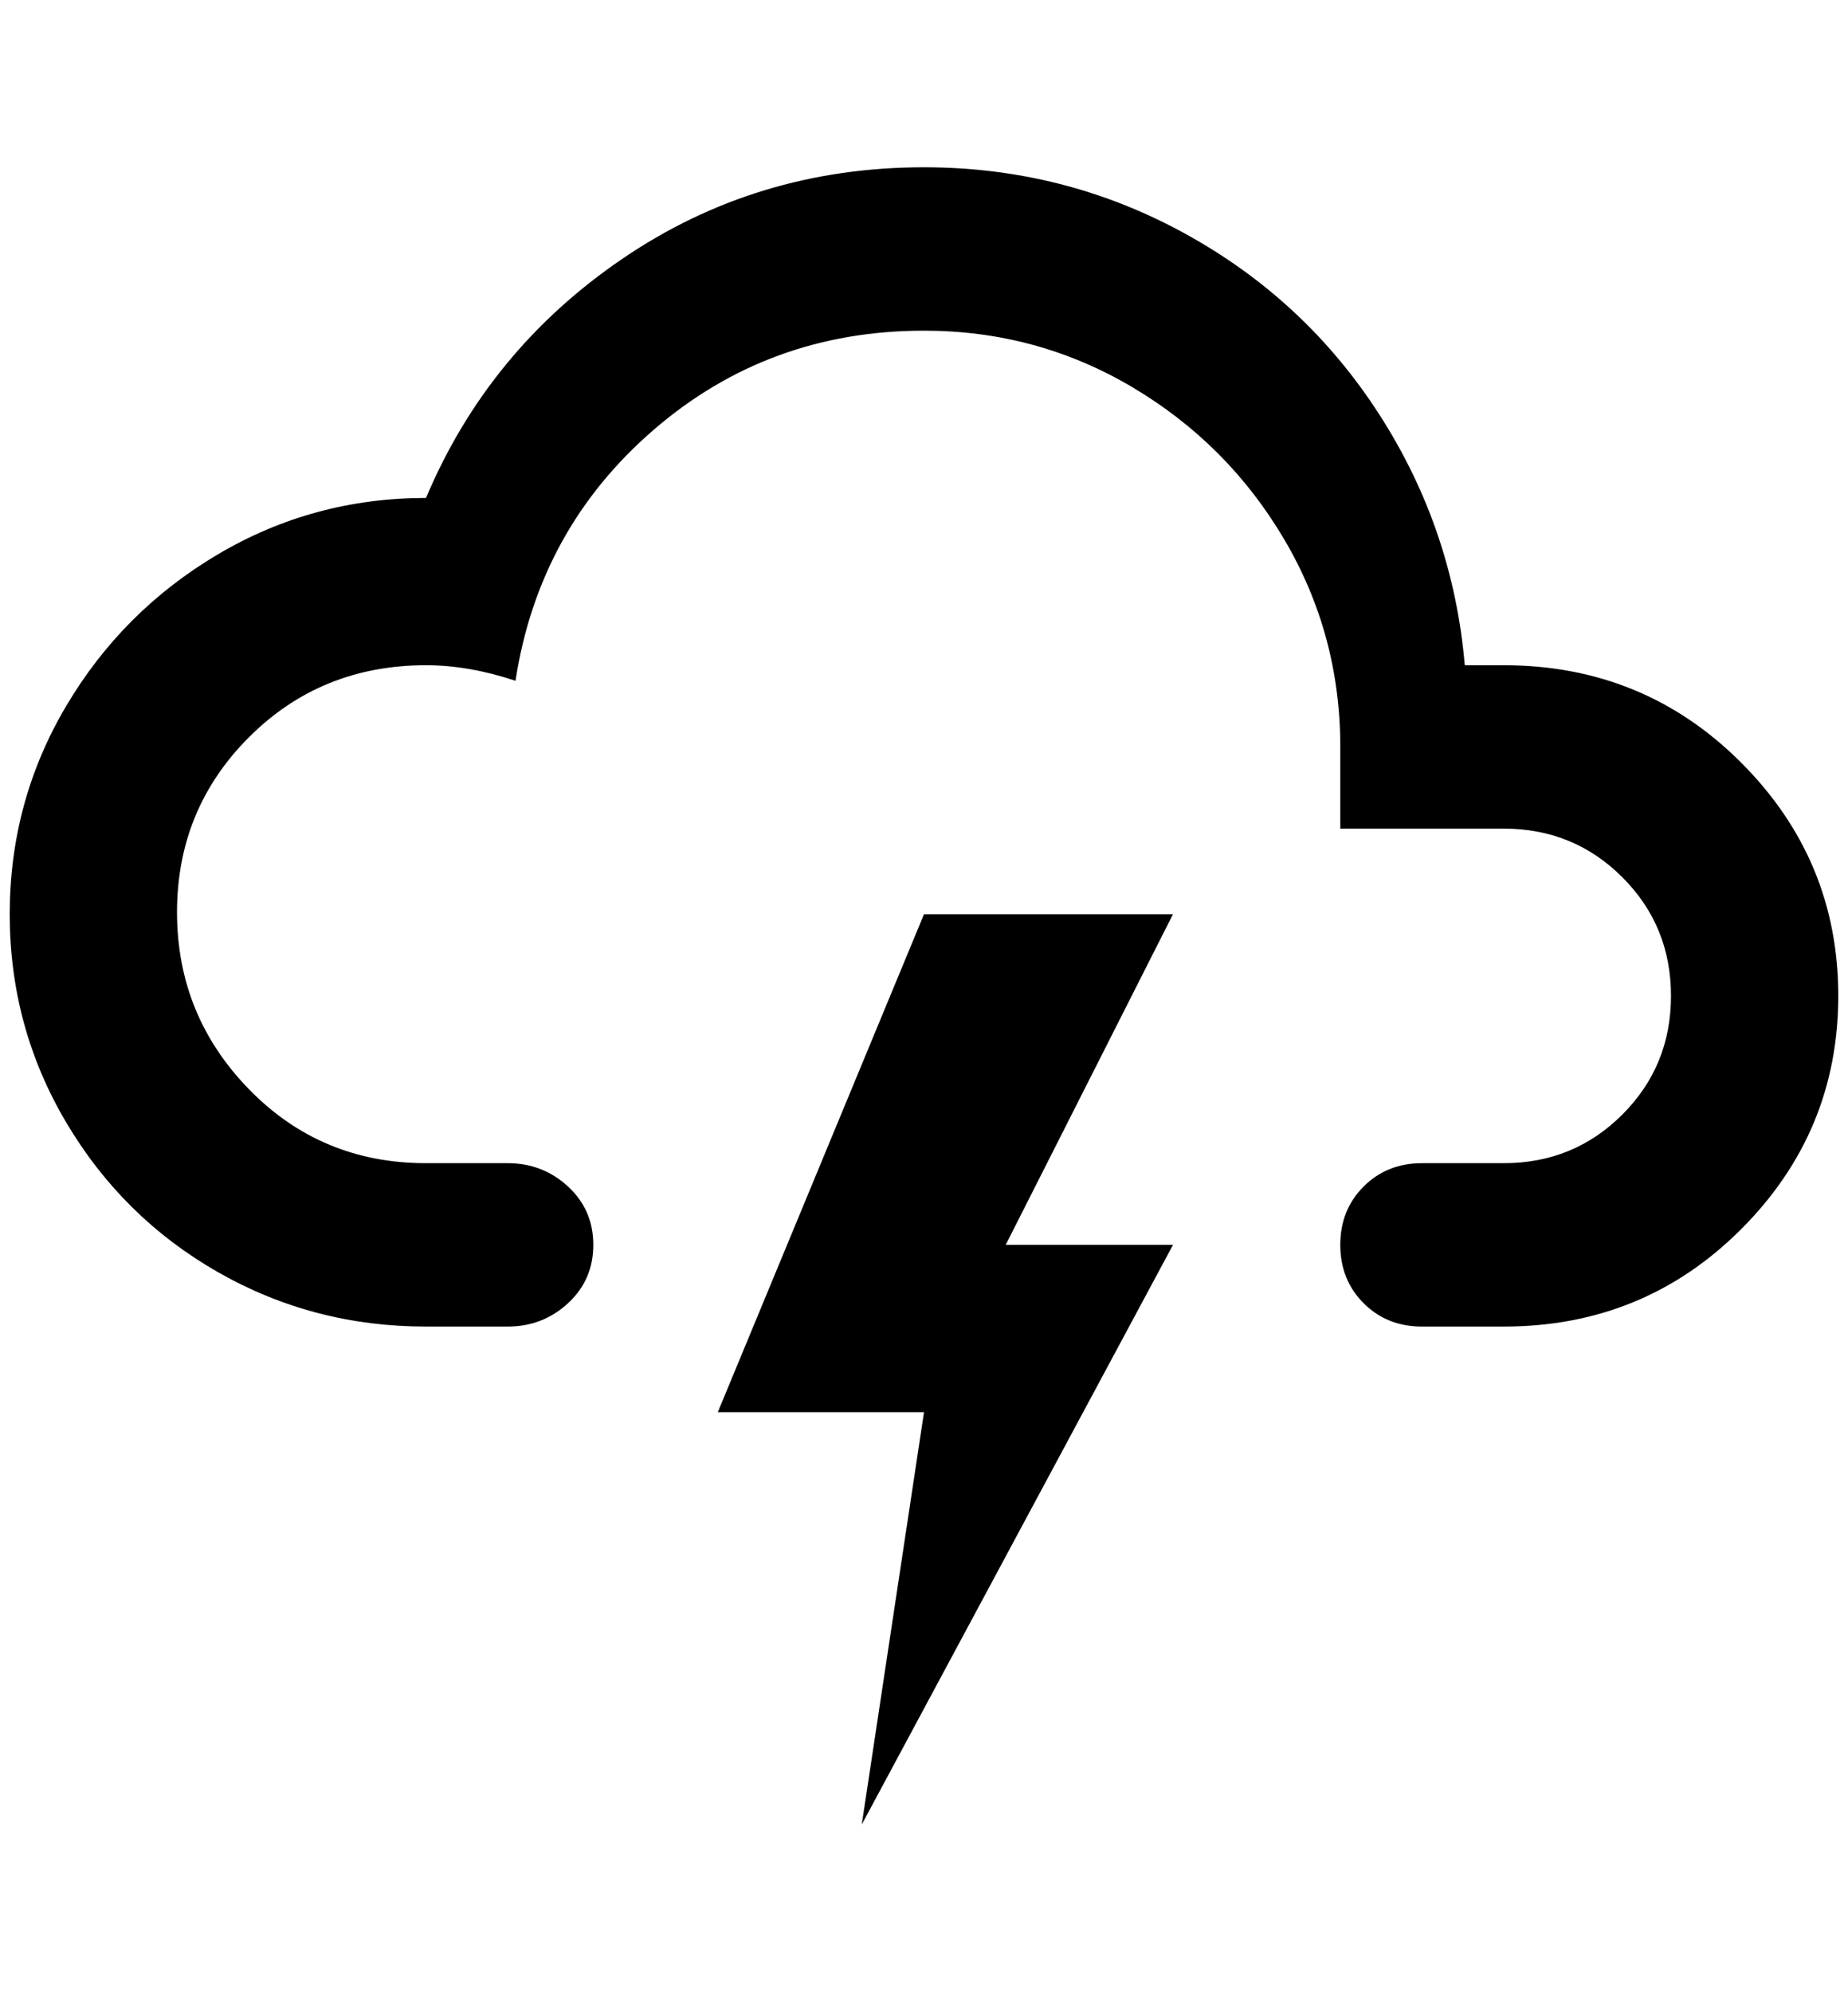 <?xml version="1.0" standalone="no"?>
<!DOCTYPE svg PUBLIC "-//W3C//DTD SVG 1.1//EN" "http://www.w3.org/Graphics/SVG/1.1/DTD/svg11.dtd" >
<svg xmlns="http://www.w3.org/2000/svg" xmlns:xlink="http://www.w3.org/1999/xlink" version="1.1" viewBox="-10 0 1900 2048">
   <path fill="currentColor"
d="M428 1364q-116 0 -214 -56t-156 -154t-58 -214t58 -214t156 -156t214 -58q64 -152 202 -246t310 -94q144 0 268 68t200 186t88 258h40q144 0 244 100t100 240t-100 240t-244 100h-84q-36 0 -60 -24t-24 -60t24 -60t60 -24h84q72 0 122 -50t50 -122t-50 -122t-122 -50
h-168v-84q0 -116 -58 -214t-156 -156t-214 -58q-160 0 -278 102t-142 258q-48 -16 -92 -16q-108 0 -182 74t-74 180t74 182t182 76h84q36 0 62 24t26 60t-26 60t-62 24h-84zM940 940h256l-172 340h172l-320 596l64 -424h-212z" />
</svg>
